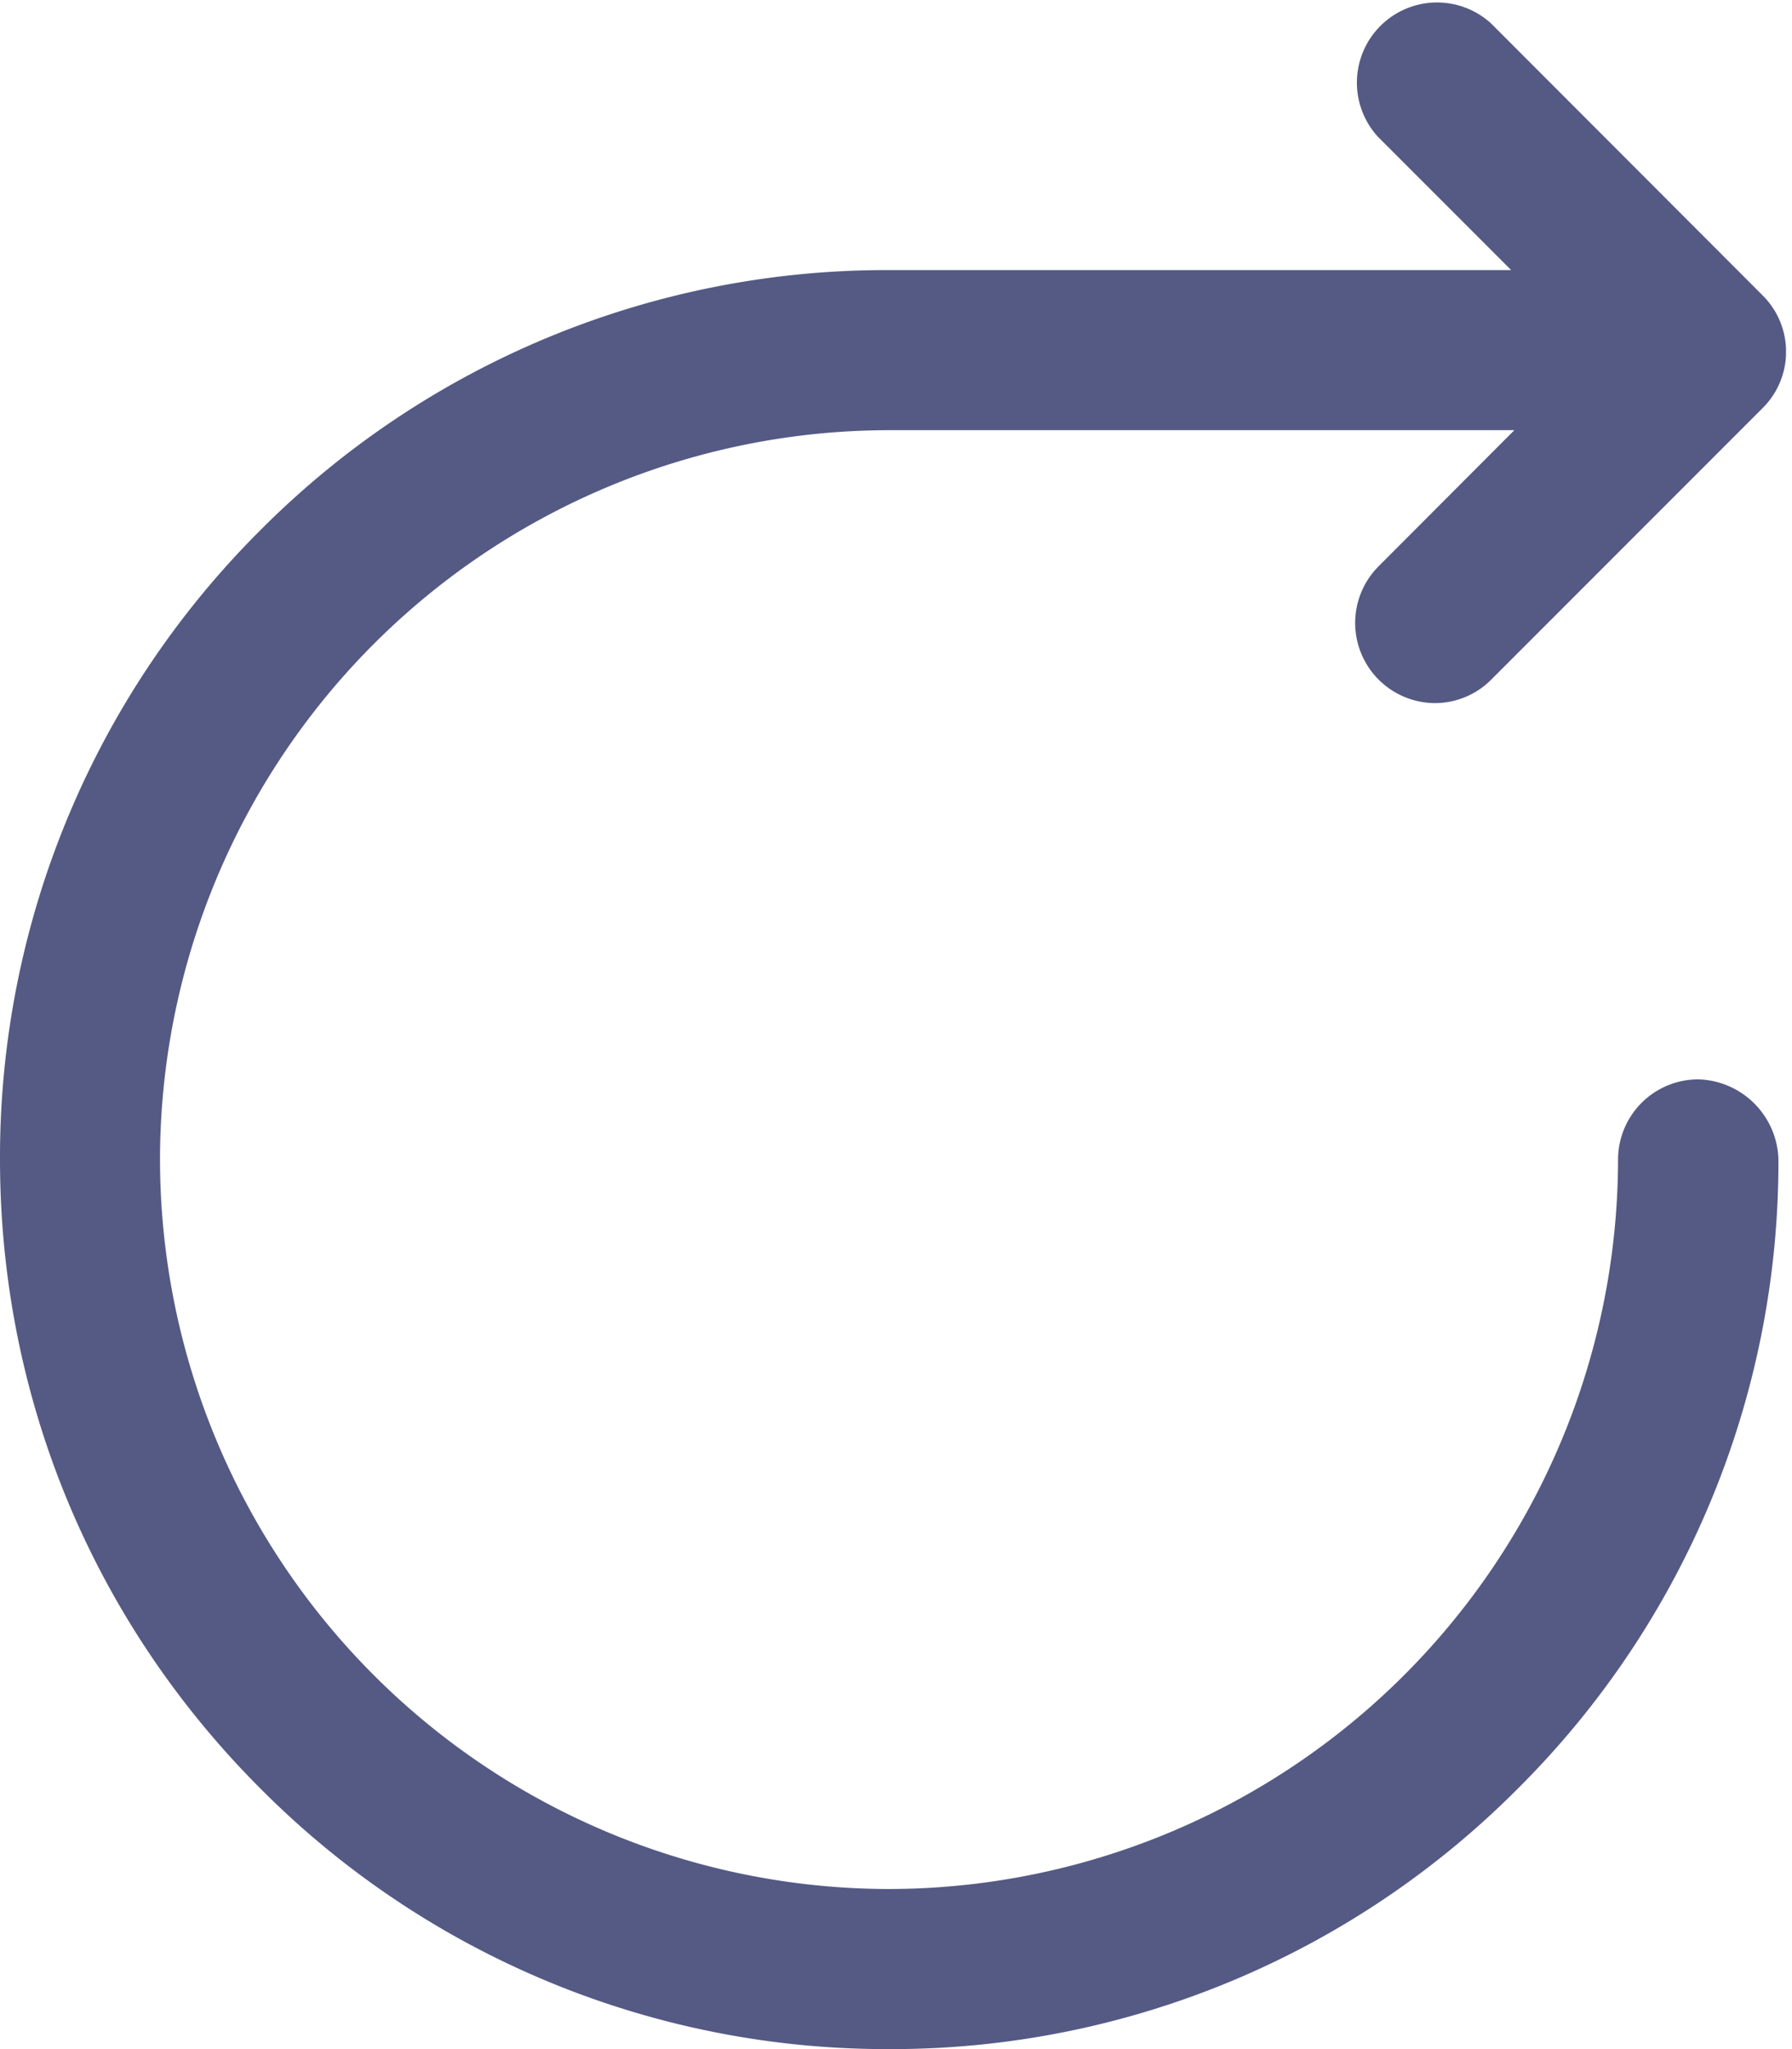 <svg xmlns="http://www.w3.org/2000/svg" fill="none" viewBox="0 0 14 16"><g clip-path="url(#a)"><path fill="#545A84" d="M13.266 8.428a.627.627 0 0 0-.625.625 5.704 5.704 0 0 1-5.697 5.697A5.702 5.702 0 0 1 1.25 9.053a5.701 5.701 0 0 1 5.697-5.694h4.884L10.77 4.422a.626.626 0 0 0 .44 1.068c.16 0 .32-.062.441-.184l2.119-2.119a.62.62 0 0 0 0-.881L11.65.184a.626.626 0 0 0-.884.885l1.04 1.04H6.944A6.9 6.9 0 0 0 2.03 4.144 6.908 6.908 0 0 0 0 9.053c0 1.853.722 3.6 2.034 4.912A6.9 6.9 0 0 0 6.947 16a6.9 6.9 0 0 0 4.912-2.035 6.9 6.9 0 0 0 2.035-4.912.644.644 0 0 0-.625-.625h-.003Z"/></g><defs><clipPath id="a"><path fill="#fff" d="M0 0h13.953v16H0z"/></clipPath></defs></svg>